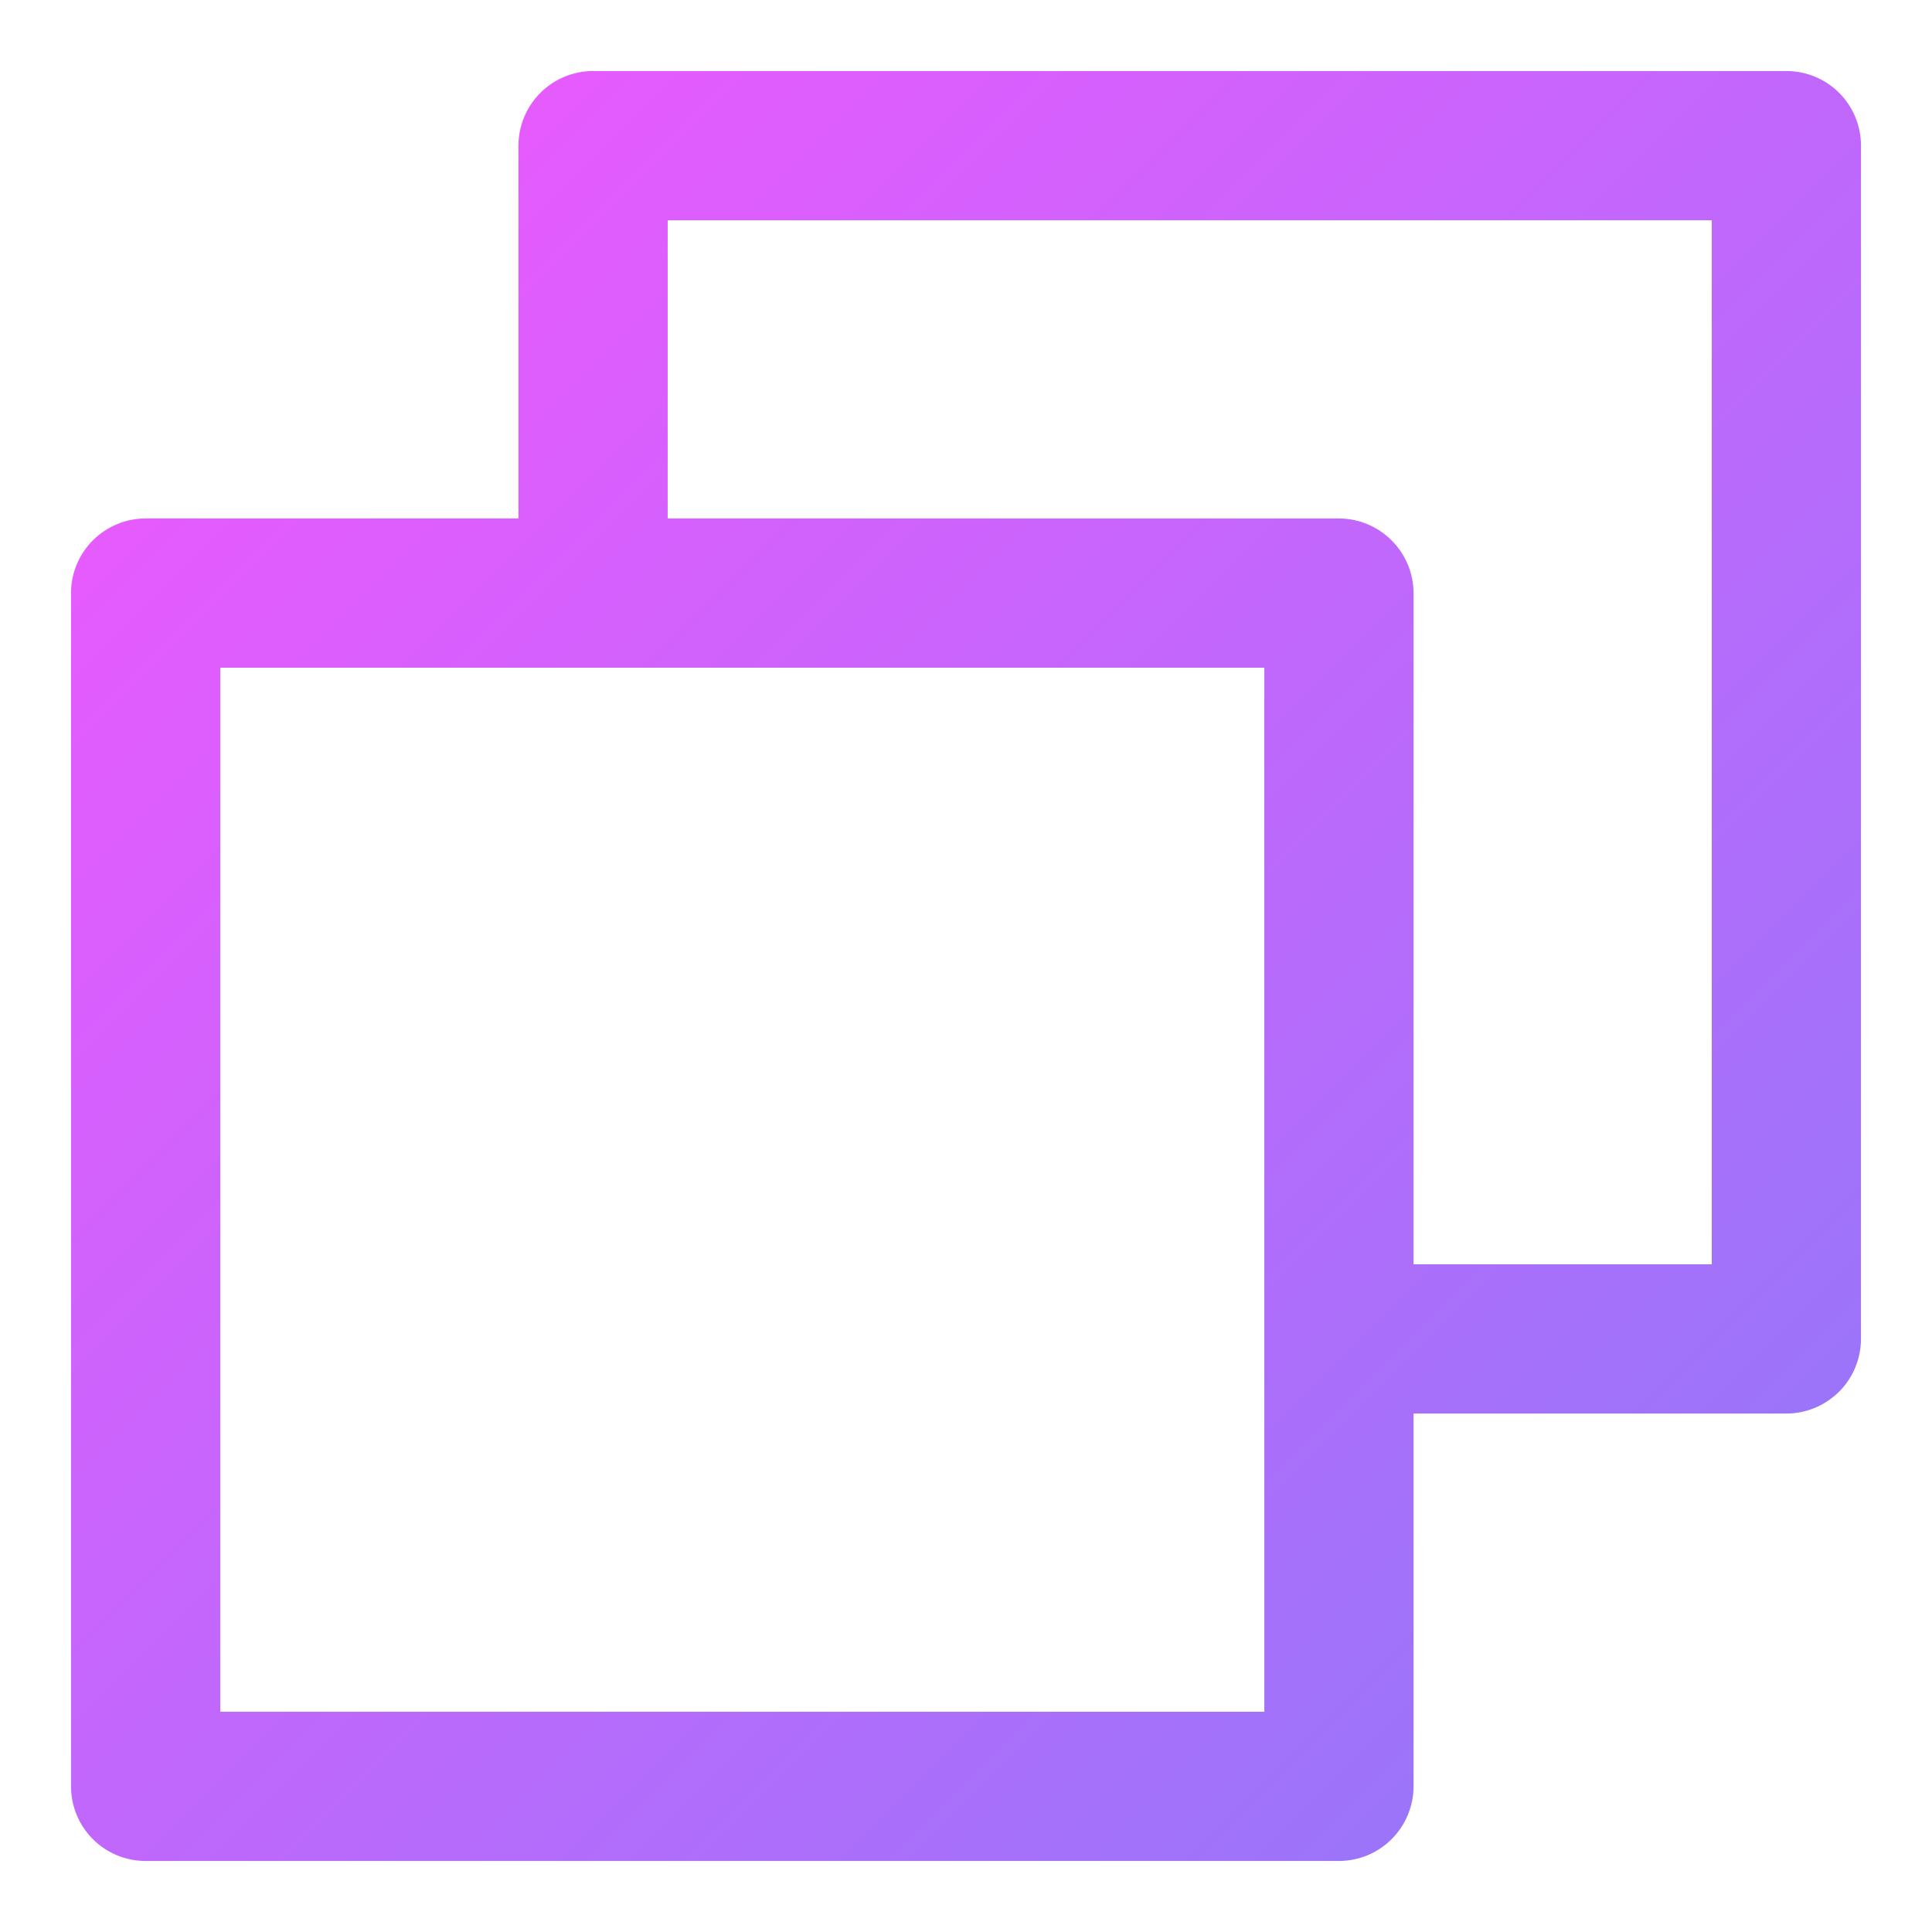 <svg width="17" height="17" viewBox="0 0 17 17" fill="none" xmlns="http://www.w3.org/2000/svg">
<path d="M15.719 0.625H5.219C5.045 0.625 4.878 0.694 4.755 0.817C4.632 0.94 4.562 1.107 4.562 1.281V4.562H1.281C1.107 4.562 0.94 4.632 0.817 4.755C0.694 4.878 0.625 5.045 0.625 5.219V15.719C0.625 15.893 0.694 16.06 0.817 16.183C0.94 16.306 1.107 16.375 1.281 16.375H11.781C11.955 16.375 12.122 16.306 12.245 16.183C12.368 16.06 12.438 15.893 12.438 15.719V12.438H15.719C15.893 12.438 16.06 12.368 16.183 12.245C16.306 12.122 16.375 11.955 16.375 11.781V1.281C16.375 1.107 16.306 0.94 16.183 0.817C16.06 0.694 15.893 0.625 15.719 0.625ZM11.125 15.062H1.938V5.875H11.125V15.062ZM15.062 11.125H12.438V5.219C12.438 5.045 12.368 4.878 12.245 4.755C12.122 4.632 11.955 4.562 11.781 4.562H5.875V1.938H15.062V11.125Z" fill="url(#paint0_linear_4302_5122)"/>
<defs>
<linearGradient id="paint0_linear_4302_5122" x1="-7.25" y1="8.5" x2="8.5" y2="24.25" gradientUnits="userSpaceOnUse">
<stop stop-color="#F456FE"/>
<stop offset="1" stop-color="#8D79F9"/>
</linearGradient>
</defs>
</svg>
